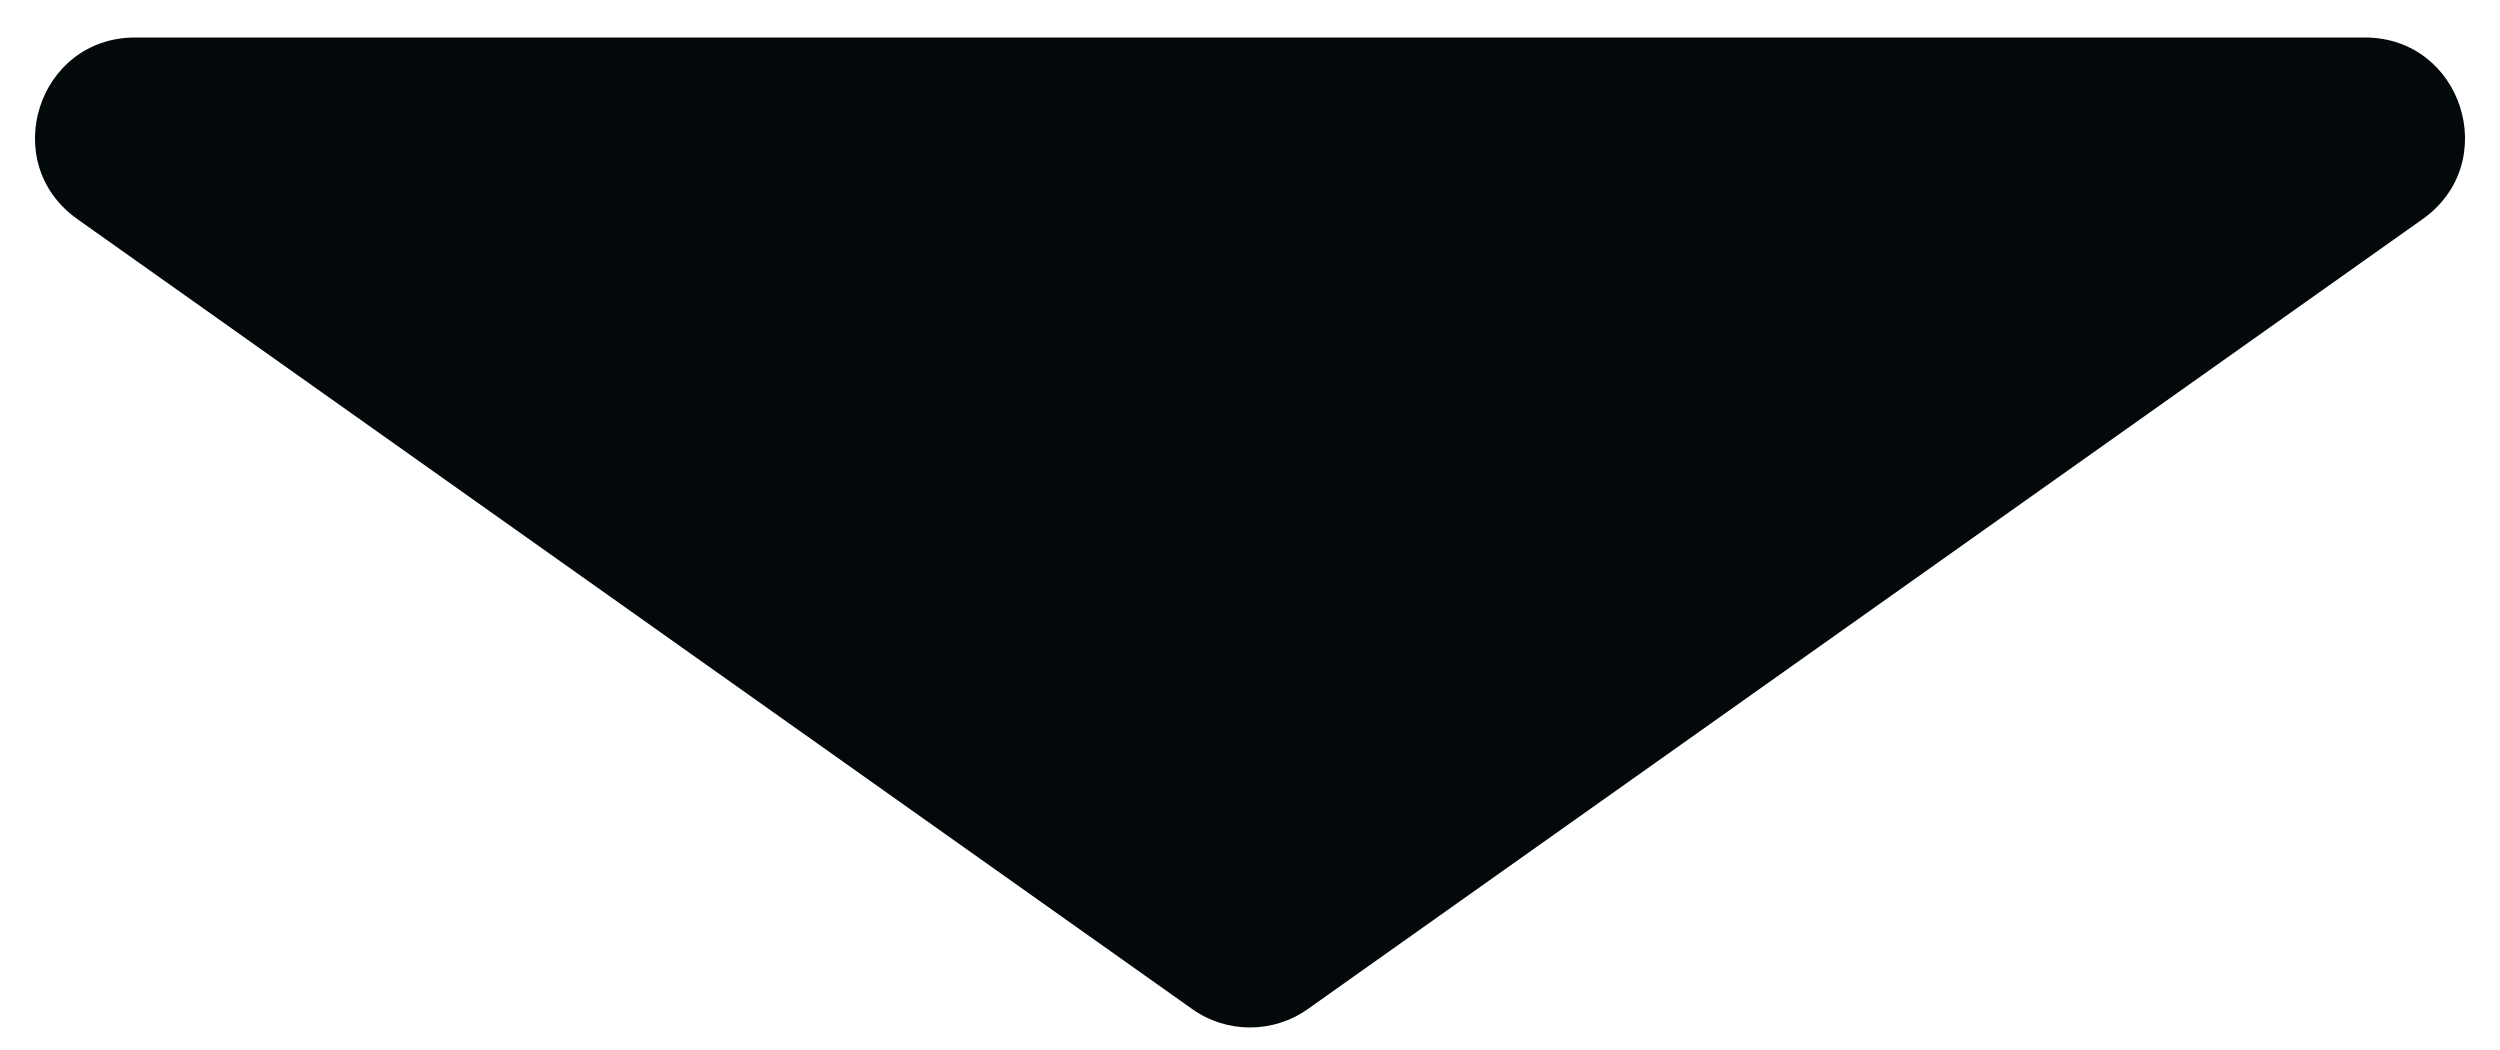 <svg width="50" height="21" viewBox="0 0 50 21" fill="none" xmlns="http://www.w3.org/2000/svg">
<path d="M26.156 20.181C25.464 20.672 24.536 20.672 23.844 20.181L1.547 4.382C-0.044 3.255 0.754 0.75 2.703 0.75L47.297 0.75C49.246 0.75 50.044 3.255 48.453 4.382L26.156 20.181Z" fill="#03080B"/>
</svg>
